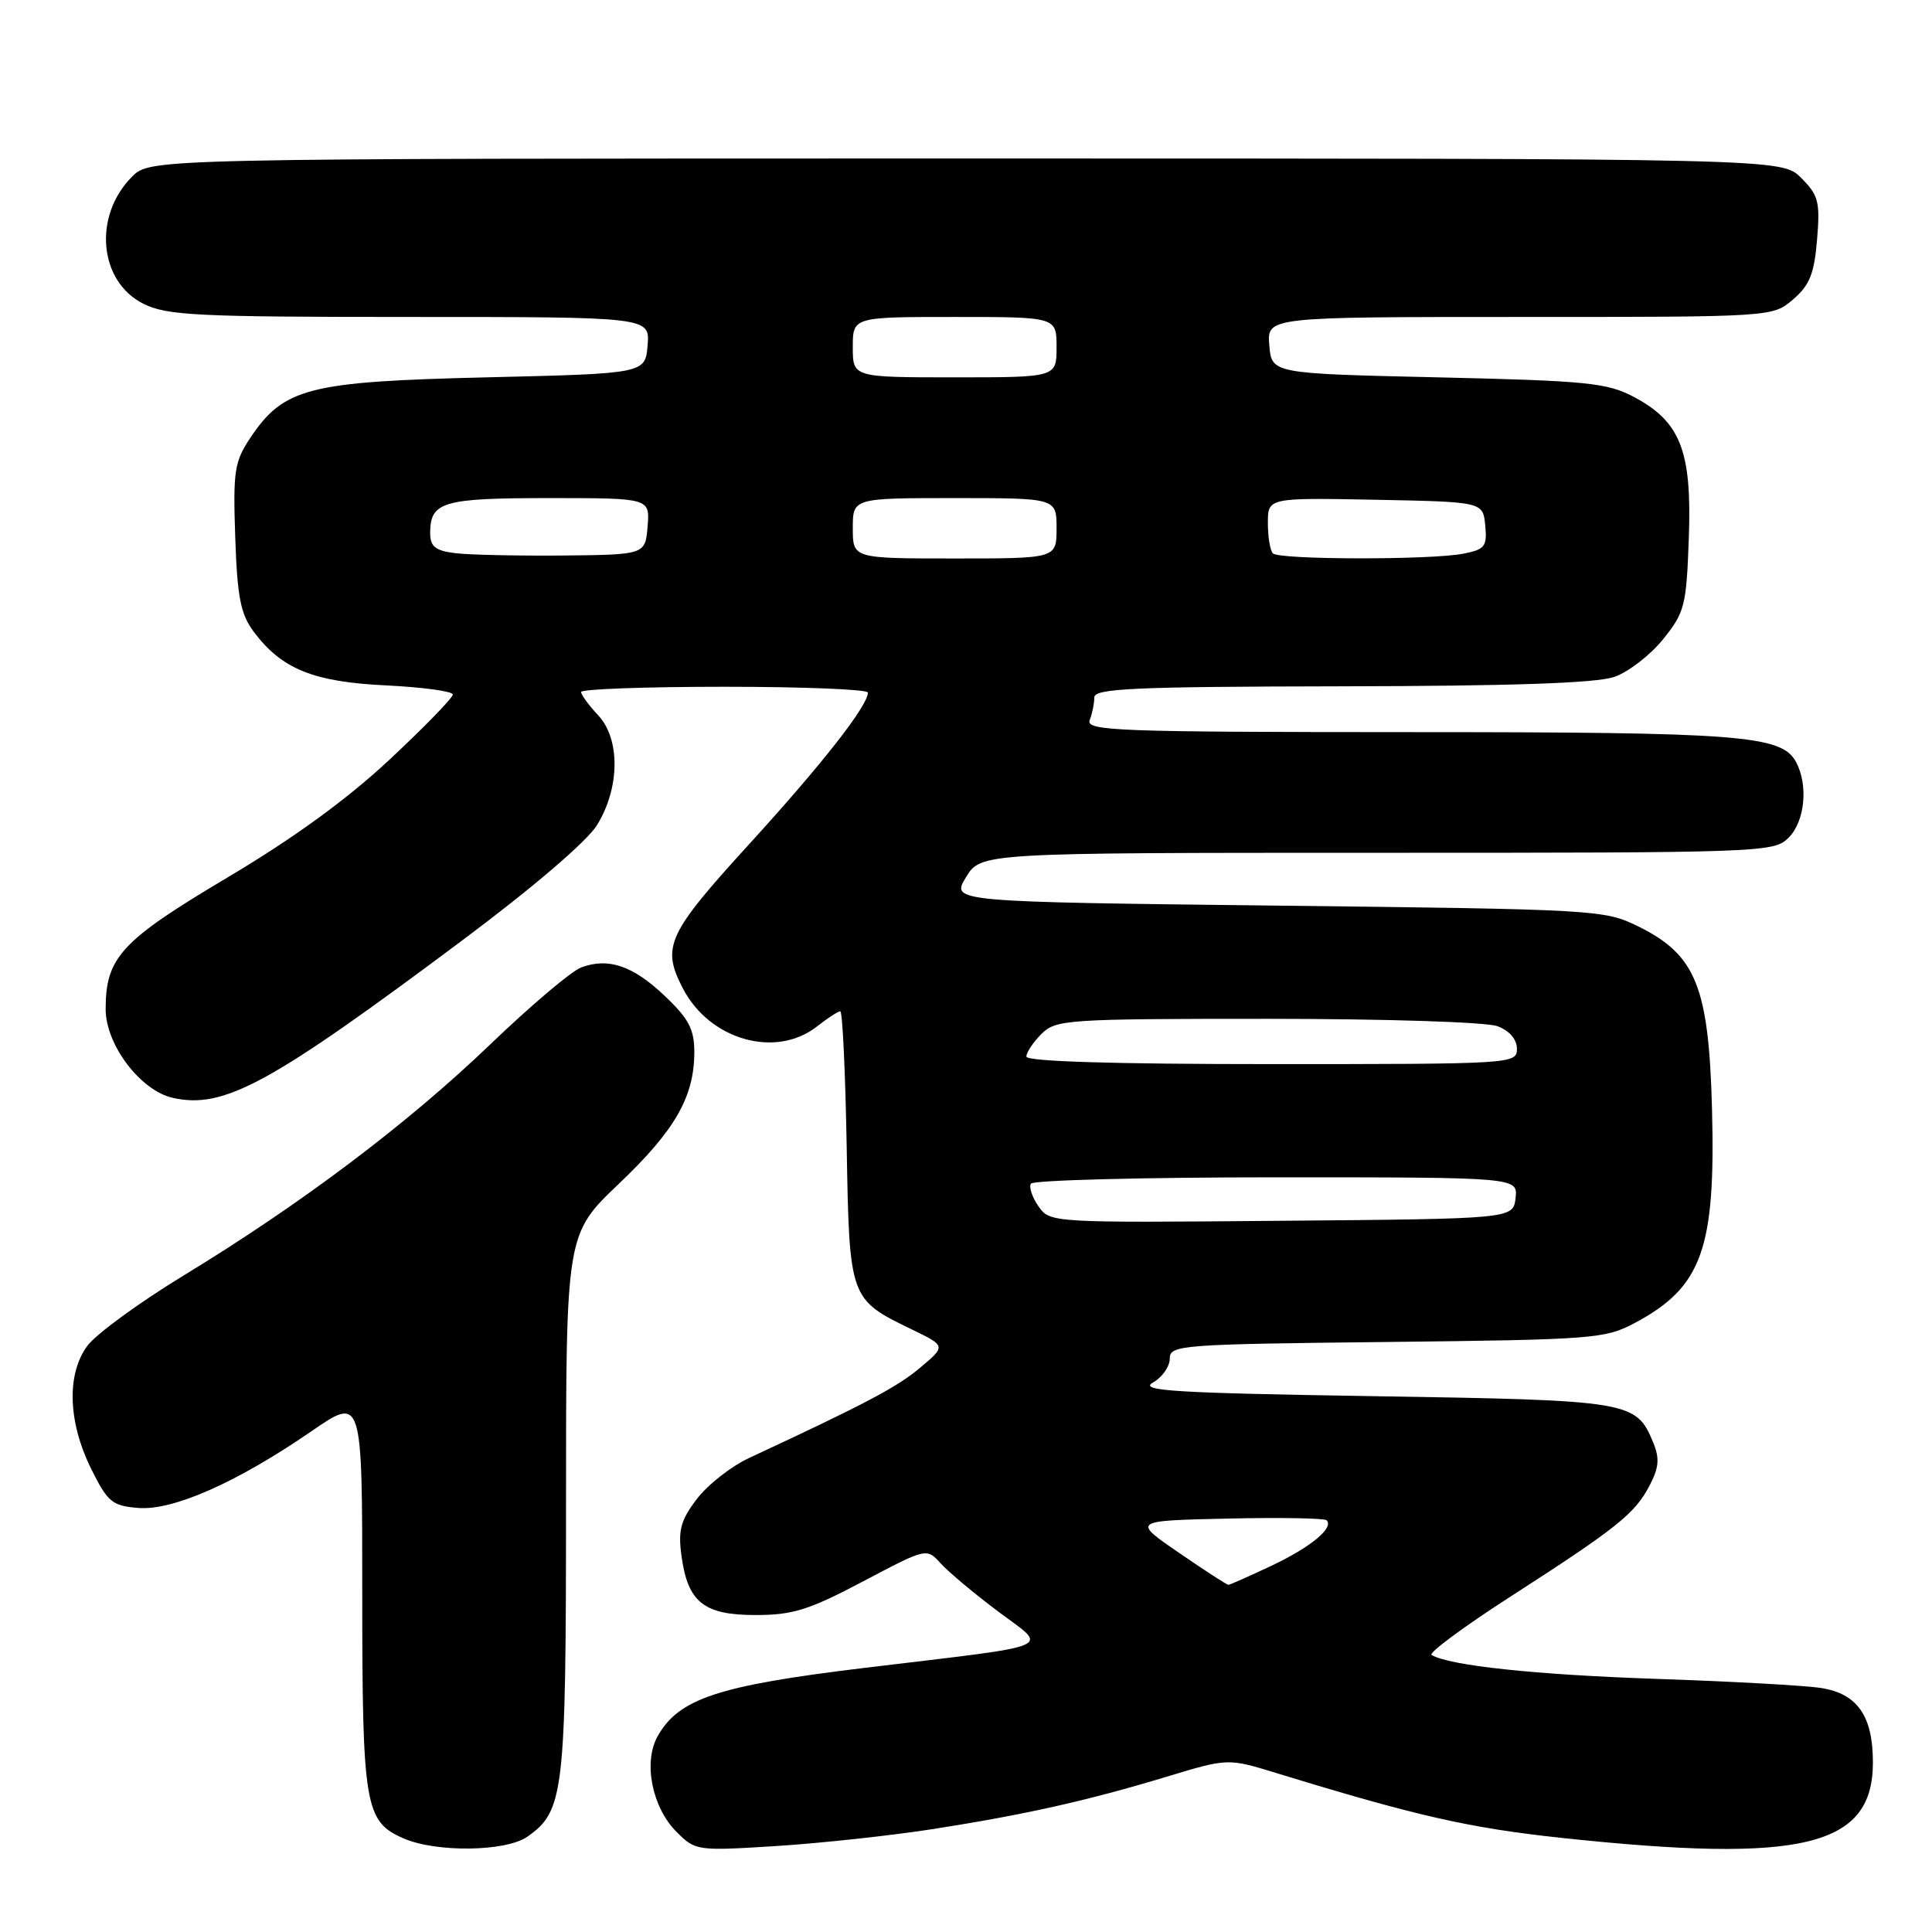 <?xml version="1.0" encoding="UTF-8" standalone="no"?>
<!DOCTYPE svg PUBLIC "-//W3C//DTD SVG 1.1//EN" "http://www.w3.org/Graphics/SVG/1.1/DTD/svg11.dtd" >
<svg xmlns="http://www.w3.org/2000/svg" xmlns:xlink="http://www.w3.org/1999/xlink" version="1.1" viewBox="0 0 256 256">
 <g >
 <path fill="currentColor"
d=" M 69.88 243.37 C 74.73 239.97 75.00 237.67 75.00 199.30 C 75.00 163.53 75.00 163.53 82.01 156.85 C 89.47 149.75 92.00 145.33 92.00 139.38 C 92.00 136.39 91.26 134.98 88.10 131.98 C 83.88 127.96 80.63 126.85 77.01 128.19 C 75.73 128.66 70.34 133.23 65.01 138.34 C 54.01 148.90 39.99 159.47 24.38 168.98 C 18.48 172.57 12.73 176.77 11.58 178.32 C 8.80 182.09 9.00 188.41 12.09 194.65 C 14.27 199.04 14.86 199.53 18.31 199.81 C 22.92 200.19 31.39 196.44 41.25 189.66 C 48.00 185.01 48.00 185.01 48.00 210.96 C 48.00 239.33 48.34 241.37 53.48 243.60 C 57.81 245.49 67.04 245.36 69.88 243.37 Z  M 123.50 242.38 C 135.80 240.46 144.06 238.61 154.60 235.42 C 162.70 232.97 162.70 232.97 169.10 234.93 C 187.74 240.65 194.69 242.22 207.00 243.54 C 238.91 246.94 248.17 244.69 248.17 233.53 C 248.17 227.38 246.12 224.43 241.32 223.67 C 239.22 223.34 229.40 222.79 219.50 222.46 C 203.47 221.92 192.05 220.70 189.69 219.29 C 189.25 219.03 193.97 215.53 200.19 211.53 C 214.32 202.43 216.66 200.55 218.60 196.80 C 219.83 194.43 219.92 193.23 219.05 191.12 C 216.79 185.66 216.08 185.54 182.00 185.00 C 155.66 184.58 150.87 184.29 152.75 183.21 C 153.99 182.51 155.00 181.08 155.00 180.03 C 155.00 178.22 156.30 178.12 183.75 177.82 C 211.22 177.51 212.68 177.40 216.66 175.28 C 225.52 170.54 227.34 165.48 226.85 146.94 C 226.42 130.72 224.72 126.52 217.07 122.75 C 212.60 120.55 211.57 120.49 169.26 120.00 C 126.02 119.50 126.02 119.50 127.99 116.25 C 129.97 113.00 129.97 113.00 182.49 113.00 C 233.67 113.00 235.05 112.95 237.00 111.00 C 239.16 108.84 239.63 104.05 237.99 100.98 C 236.09 97.42 230.74 97.01 186.64 97.01 C 147.98 97.00 143.85 96.85 144.39 95.42 C 144.73 94.55 145.00 93.20 145.00 92.42 C 145.00 91.22 150.17 90.99 177.75 90.94 C 200.42 90.90 211.55 90.52 213.91 89.69 C 215.78 89.04 218.69 86.79 220.37 84.70 C 223.24 81.14 223.46 80.28 223.78 71.20 C 224.19 59.70 222.66 55.83 216.41 52.55 C 212.92 50.72 210.16 50.45 190.50 50.00 C 168.50 49.50 168.50 49.50 168.19 45.75 C 167.88 42.00 167.88 42.00 201.38 42.00 C 234.89 42.00 234.89 42.00 237.60 39.67 C 239.79 37.79 240.40 36.26 240.77 31.74 C 241.19 26.74 240.96 25.87 238.66 23.57 C 236.09 21.00 236.09 21.00 128.00 21.00 C 19.91 21.00 19.91 21.00 17.50 23.41 C 12.31 28.60 13.09 37.30 19.00 40.25 C 22.11 41.80 26.03 42.00 54.31 42.00 C 86.12 42.00 86.12 42.00 85.81 45.75 C 85.50 49.50 85.50 49.50 64.50 50.00 C 40.86 50.56 37.61 51.39 33.18 58.00 C 31.06 61.18 30.87 62.39 31.17 71.18 C 31.44 79.13 31.88 81.36 33.60 83.68 C 37.32 88.66 41.51 90.36 51.19 90.82 C 56.03 91.06 60.00 91.60 60.00 92.03 C 60.00 92.47 56.22 96.35 51.61 100.66 C 45.98 105.92 38.91 111.06 30.11 116.29 C 16.03 124.66 14.00 126.86 14.00 133.72 C 14.00 138.44 18.63 144.54 22.93 145.48 C 29.69 146.97 35.76 143.66 61.26 124.60 C 70.64 117.59 77.77 111.49 79.10 109.34 C 82.15 104.41 82.21 97.92 79.25 94.77 C 78.01 93.45 77.00 92.06 77.00 91.69 C 77.00 91.31 85.55 91.00 96.00 91.00 C 106.45 91.00 115.00 91.35 115.00 91.77 C 115.00 93.51 109.01 101.17 99.31 111.81 C 88.40 123.77 87.63 125.45 90.48 130.96 C 94.02 137.81 102.81 140.30 108.27 136.00 C 109.67 134.90 111.05 134.00 111.34 134.00 C 111.64 134.00 112.01 142.05 112.19 151.90 C 112.54 172.13 112.55 172.15 120.81 176.15 C 125.35 178.35 125.35 178.35 121.92 181.23 C 118.88 183.80 114.69 186.01 99.22 193.21 C 96.87 194.31 93.77 196.74 92.34 198.62 C 90.20 201.42 89.84 202.75 90.29 206.09 C 91.12 212.30 93.23 214.00 100.11 214.00 C 105.05 214.00 107.17 213.34 114.35 209.55 C 122.78 205.10 122.78 205.10 124.64 207.15 C 125.66 208.28 129.06 211.13 132.19 213.48 C 138.97 218.58 140.69 217.85 114.50 221.01 C 95.15 223.35 89.94 225.07 87.14 230.06 C 85.21 233.50 86.39 239.49 89.66 242.75 C 92.15 245.24 92.37 245.27 102.85 244.61 C 108.71 244.24 118.00 243.23 123.50 242.38 Z  M 156.22 205.75 C 150.02 201.50 150.02 201.50 162.65 201.22 C 169.59 201.06 175.50 201.17 175.78 201.44 C 176.78 202.45 173.69 205.00 168.46 207.48 C 165.52 208.86 162.96 210.00 162.77 210.00 C 162.57 210.00 159.62 208.09 156.22 205.75 Z  M 137.61 159.85 C 136.77 158.65 136.32 157.30 136.60 156.84 C 136.89 156.38 151.52 156.00 169.13 156.00 C 201.13 156.00 201.13 156.00 200.82 158.75 C 200.50 161.50 200.50 161.50 169.82 161.76 C 139.29 162.03 139.13 162.02 137.61 159.85 Z  M 136.00 140.00 C 136.00 139.45 136.90 138.10 138.00 137.00 C 139.90 135.10 141.33 135.00 167.93 135.00 C 183.67 135.00 196.99 135.43 198.43 135.98 C 200.02 136.58 201.00 137.72 201.00 138.98 C 201.00 140.97 200.47 141.00 168.50 141.00 C 147.50 141.00 136.00 140.65 136.00 140.00 Z  M 60.25 73.29 C 57.68 72.96 57.00 72.41 57.00 70.64 C 57.00 66.48 58.64 66.00 72.76 66.00 C 86.12 66.00 86.12 66.00 85.81 69.75 C 85.50 73.50 85.50 73.50 74.50 73.61 C 68.45 73.66 62.04 73.52 60.25 73.29 Z  M 113.00 70.00 C 113.00 66.00 113.00 66.00 126.50 66.00 C 140.00 66.00 140.00 66.00 140.00 70.00 C 140.00 74.00 140.00 74.00 126.50 74.00 C 113.00 74.00 113.00 74.00 113.00 70.00 Z  M 168.67 73.33 C 168.30 72.97 168.00 71.15 168.00 69.31 C 168.00 65.95 168.00 65.95 182.25 66.22 C 196.50 66.50 196.50 66.50 196.80 69.61 C 197.07 72.40 196.77 72.80 193.93 73.36 C 189.71 74.21 169.52 74.18 168.67 73.33 Z  M 113.00 46.00 C 113.00 42.00 113.00 42.00 126.50 42.00 C 140.00 42.00 140.00 42.00 140.00 46.00 C 140.00 50.00 140.00 50.00 126.50 50.00 C 113.00 50.00 113.00 50.00 113.00 46.00 Z "/>
</g>
</svg>